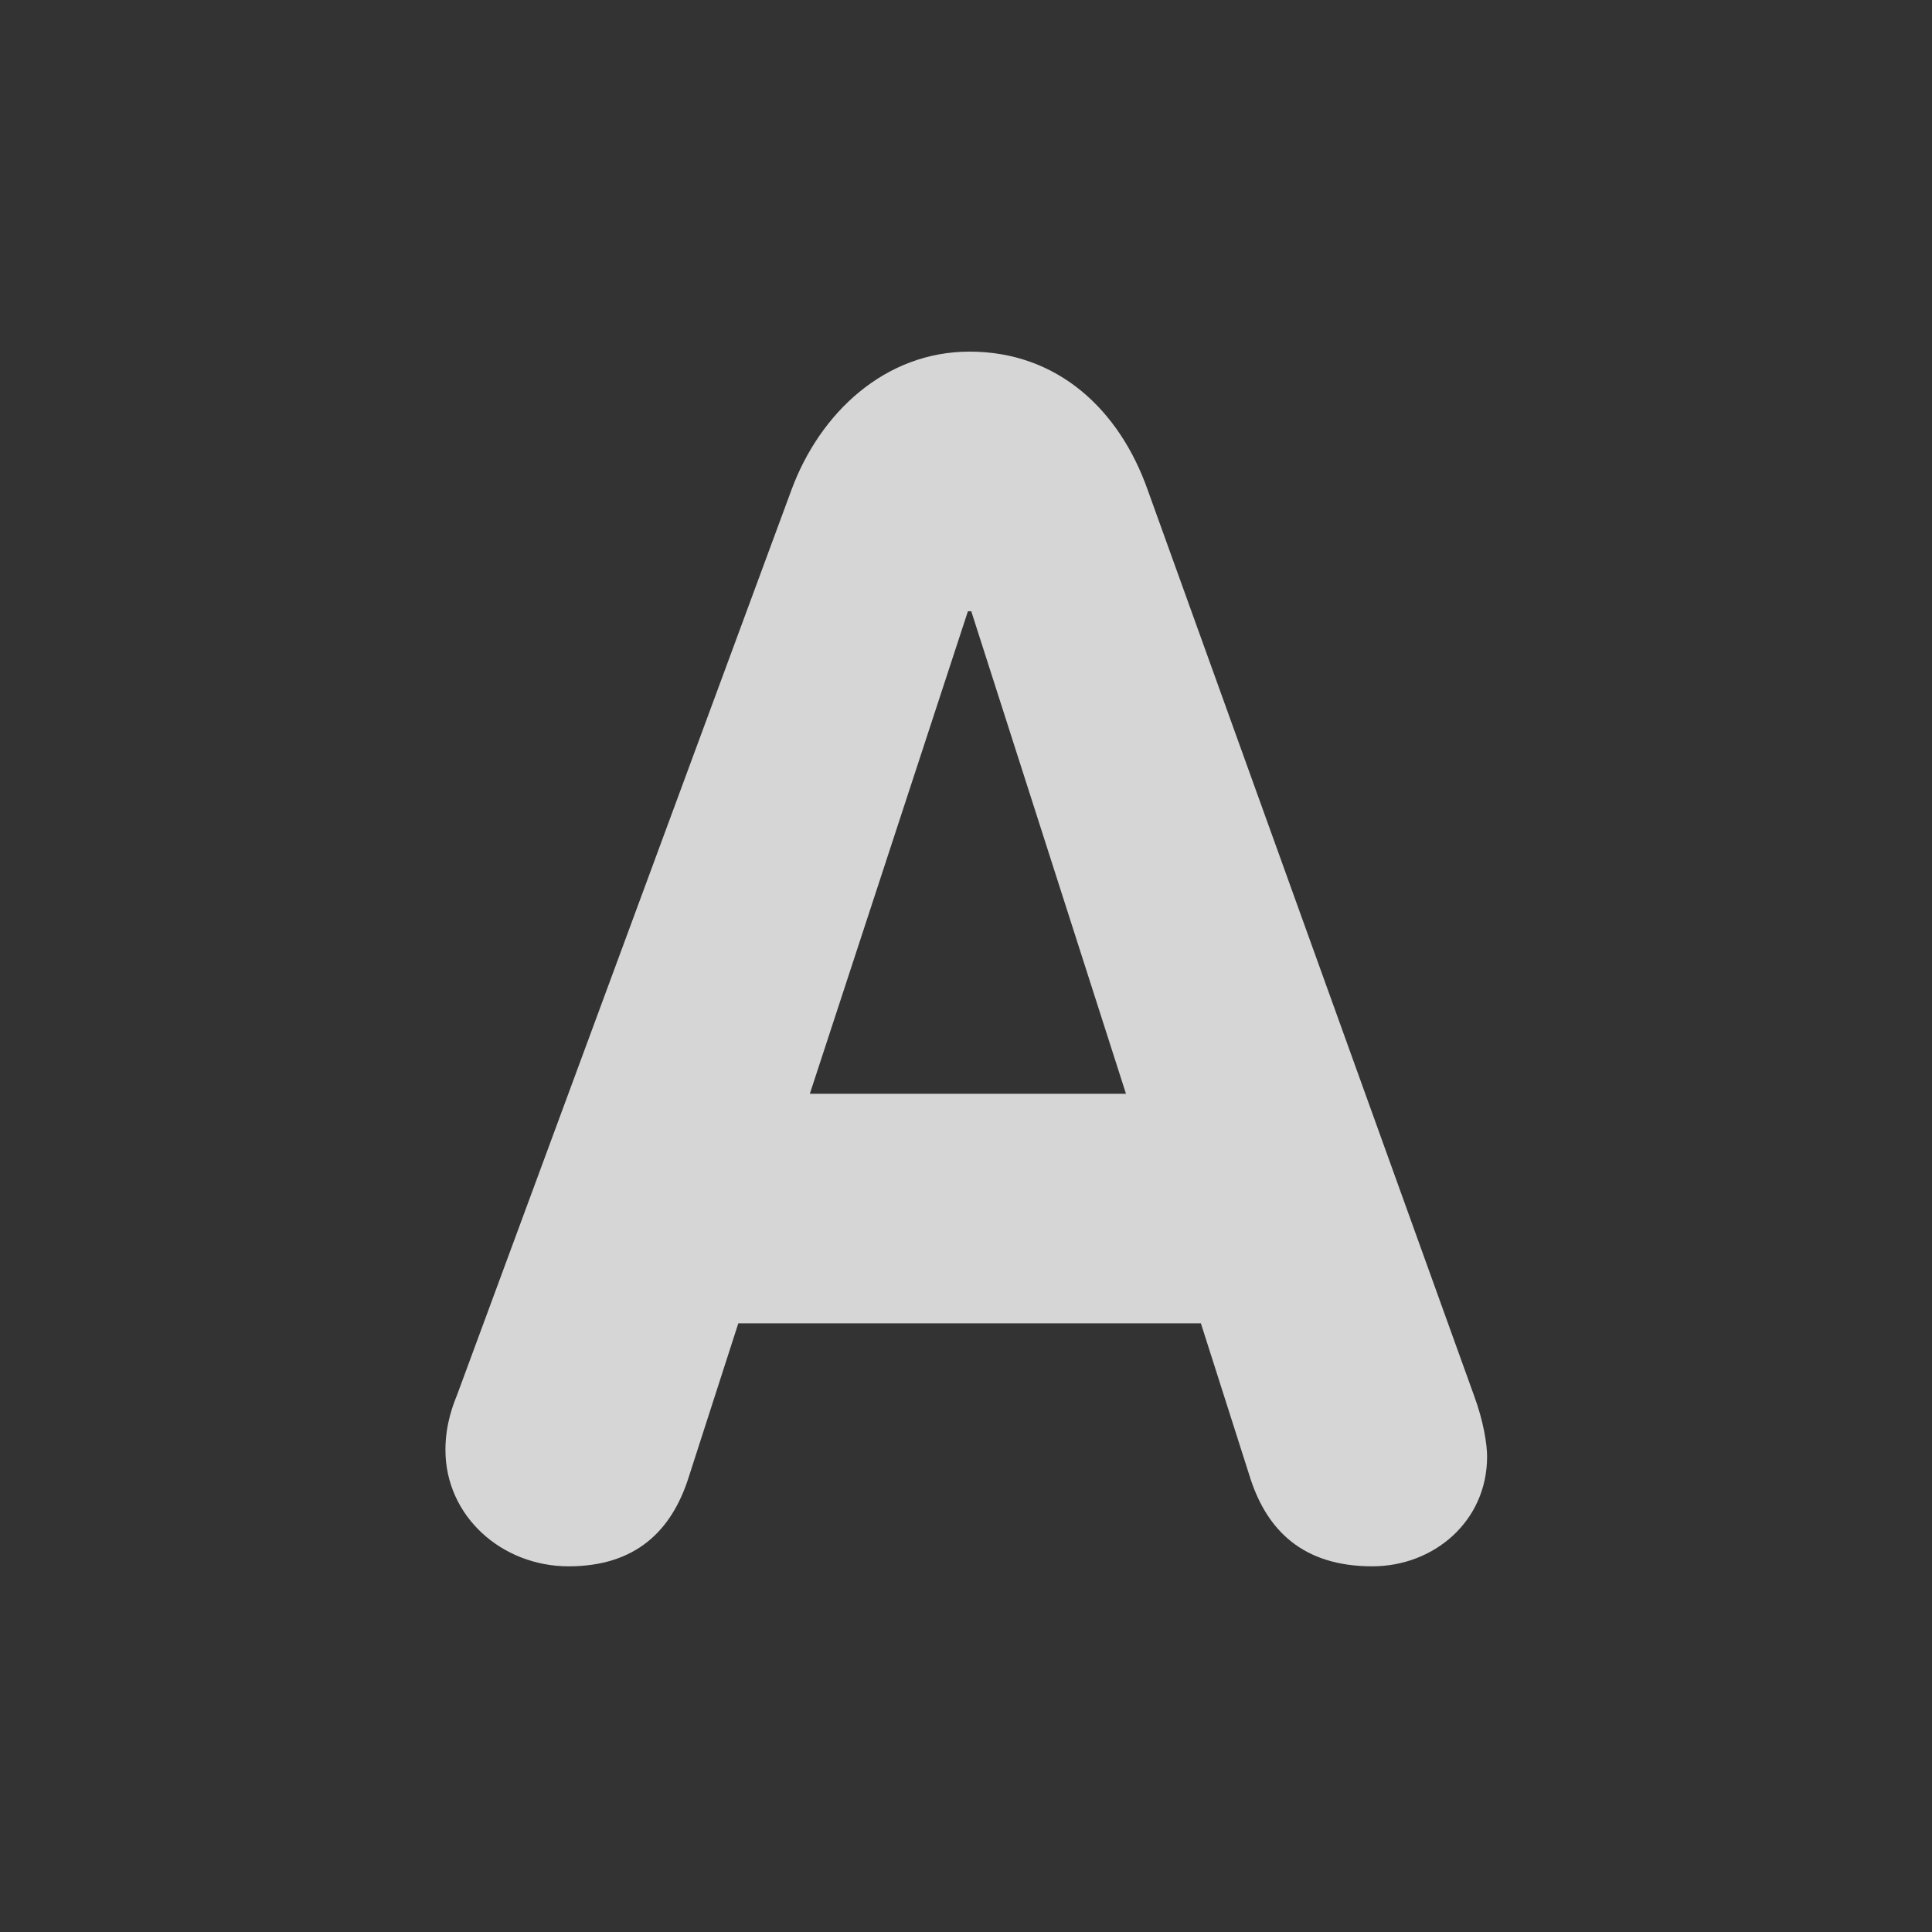 <?xml version="1.0" encoding="iso-8859-1"?>
<!-- Generator: Adobe Illustrator 19.0.0, SVG Export Plug-In . SVG Version: 6.00 Build 0)  -->
<svg version="1.1" id="Capa_1"
  xmlns="http://www.w3.org/2000/svg"
  xmlns:xlink="http://www.w3.org/1999/xlink" x="0px" y="0px" viewBox="0 0 512 512" style="enable-background:new 0 0 512 512;" xml:space="preserve">
  <rect x="0" y="0" width="512" height="512" fill="#333333" stroke="none"/>
  <g transform="matrix(1.25 0 0 -1.25 0 45)">
    <g>
      <g>
        <path style="fill:#FFFFFF;fill-opacity:0" d="M409.6-328.089c0-25.134-20.378-45.511-45.511-45.511H45.511C20.378-373.6,0-353.222,0-328.089
				V-9.511C0,15.622,20.378,36,45.511,36h318.578C389.222,36,409.6,15.622,409.6-9.511V-328.089z"/>
        <path style="fill:#FFFFFF;fill-opacity:.8" d="M171.691-195.89h67.026L205.915-93.582h-0.705L171.691-195.89z M167.811-67.822
				c5.996,16.225,19.752,29.275,37.751,29.275c18.694,0,31.755-12.345,37.74-29.275l69.154-191.909
				c2.105-5.643,2.822-10.593,2.822-13.062c0-13.756-11.298-23.279-24.337-23.279c-14.825,0-22.232,7.76-25.759,18.341
				l-10.581,33.166h-98.076l-10.581-32.814c-3.527-10.934-10.945-18.694-25.407-18.694c-14.108,0-26.101,10.581-26.101,24.69
				c0,5.643,1.764,9.876,2.469,11.651L167.811-67.822L167.811-67.822z"/>
      </g>
    </g>
  </g>
  <g>
  </g>
  <g>
  </g>
  <g>
  </g>
  <g>
  </g>
  <g>
  </g>
  <g>
  </g>
  <g>
  </g>
  <g>
  </g>
  <g>
  </g>
  <g>
  </g>
  <g>
  </g>
  <g>
  </g>
  <g>
  </g>
  <g>
  </g>
  <g>
  </g>
</svg>
